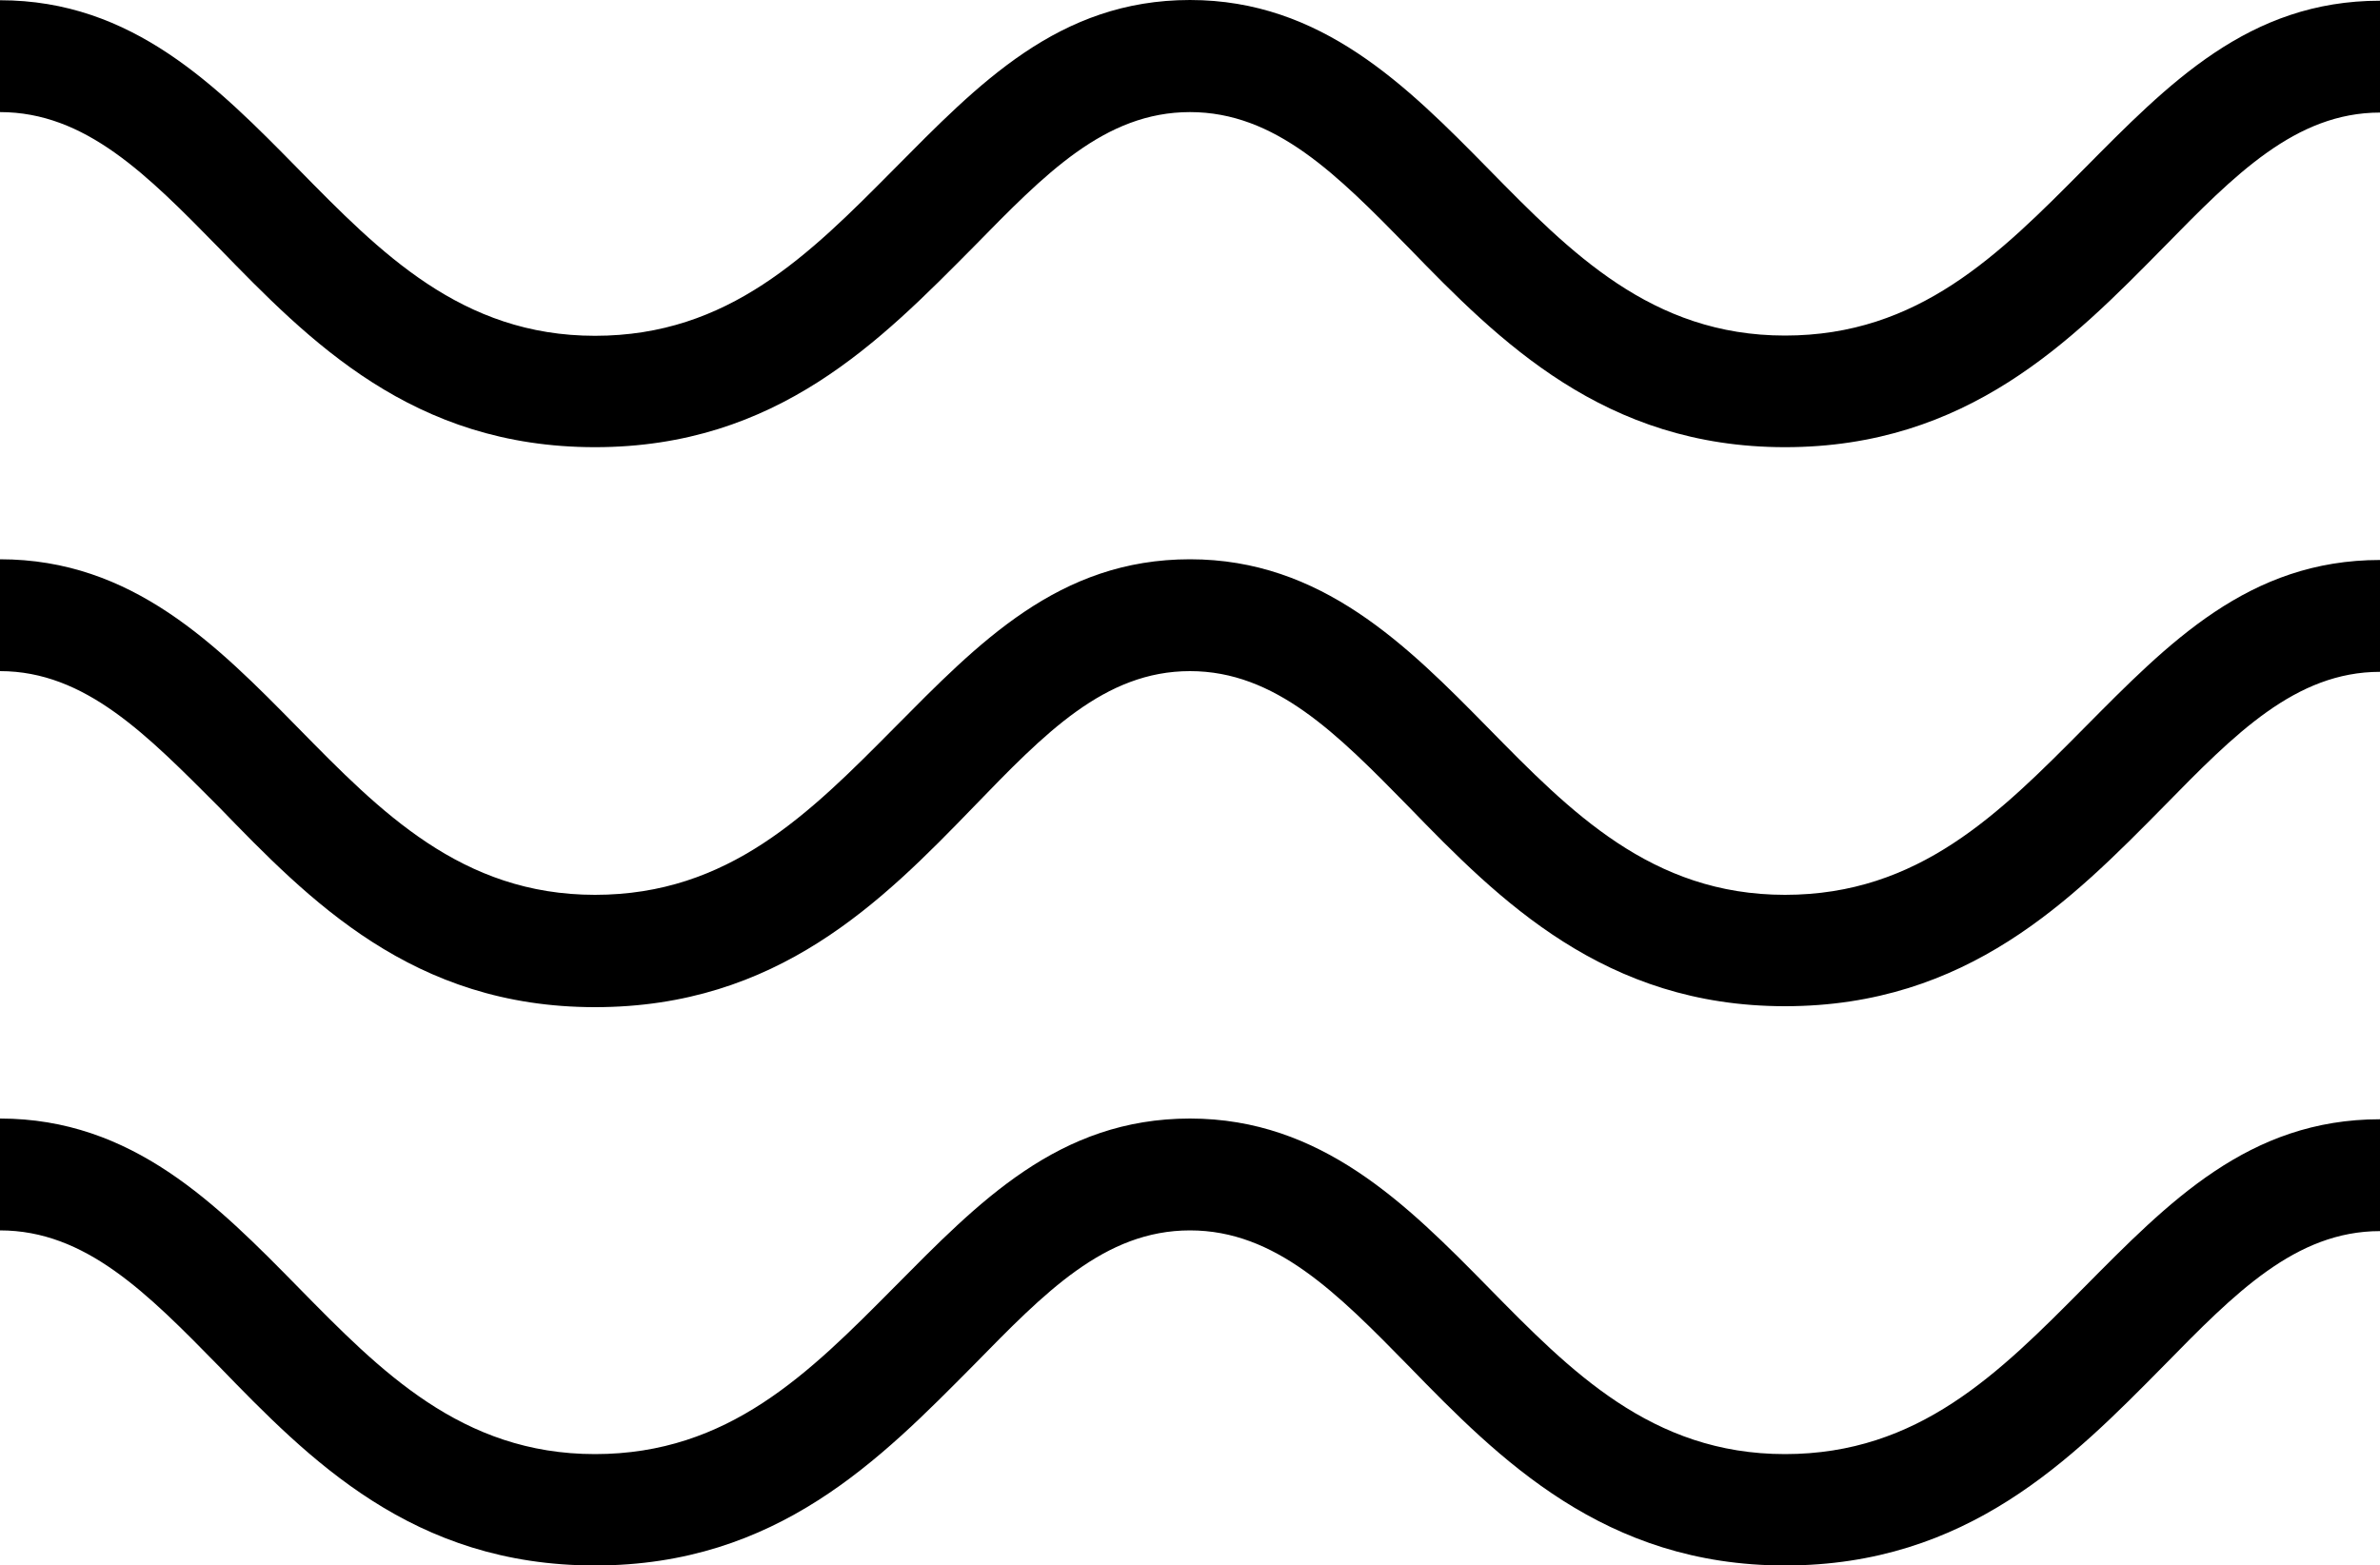 <svg id="3770a1fa-31ef-485b-b350-eec4642e1352" data-name="Layer 1" xmlns="http://www.w3.org/2000/svg" viewBox="0 0 100 65.78">
  <title>sea</title>
  <g>
    <path d="M75,35.9c-7.59,0-12-4.45-15.82-8.39-3-3.06-5.59-5.69-9.18-5.69s-6.11,2.62-9.08,5.65C37,31.42,32.67,35.9,25,35.9S13,31.44,9.18,27.51c-3-3.06-5.59-5.69-9.18-5.69v-4.7c5.57,0,9.11,3.61,12.54,7.1s6.84,7,12.46,7,9-3.41,12.56-7S44.48,17.11,50,17.11s9.11,3.61,12.54,7.1,6.84,7,12.46,7,9-3.41,12.56-7,6.92-7.07,12.44-7.07v4.7c-3.55,0-6.11,2.62-9.08,5.65C87.05,31.42,82.67,35.9,75,35.9Z" transform="translate(0 -17.11)"/>
    <path d="M75,59.39c-7.59,0-12-4.45-15.82-8.39-3-3.06-5.59-5.69-9.18-5.69S43.89,47.93,40.92,51c-3.87,4-8.25,8.43-15.92,8.43S13,54.94,9.18,51C6.18,48,3.59,45.31,0,45.31v-4.7c5.57,0,9.11,3.61,12.54,7.1s6.84,7,12.46,7,9-3.41,12.56-7S44.48,40.61,50,40.61s9.11,3.61,12.54,7.1,6.84,7,12.46,7,9-3.41,12.56-7,6.92-7.07,12.44-7.07v4.7c-3.55,0-6.11,2.62-9.08,5.65C87.05,54.91,82.67,59.39,75,59.39Z" transform="translate(0 -17.11)"/>
    <path d="M75,82.89c-7.59,0-12-4.46-15.82-8.39-3-3.06-5.59-5.69-9.18-5.69s-6.11,2.62-9.08,5.65C37,78.41,32.67,82.89,25,82.89S13,78.44,9.18,74.5c-3-3.06-5.59-5.69-9.18-5.69v-4.7c5.57,0,9.11,3.61,12.54,7.1s6.84,7,12.46,7,9-3.41,12.56-7S44.48,64.11,50,64.11s9.11,3.61,12.54,7.1,6.84,7,12.46,7,9-3.41,12.56-7,6.92-7.07,12.44-7.07v4.7c-3.55,0-6.11,2.62-9.08,5.65C87.05,78.41,82.67,82.89,75,82.89Z" transform="translate(0 -17.11)"/>
  </g>
</svg>
